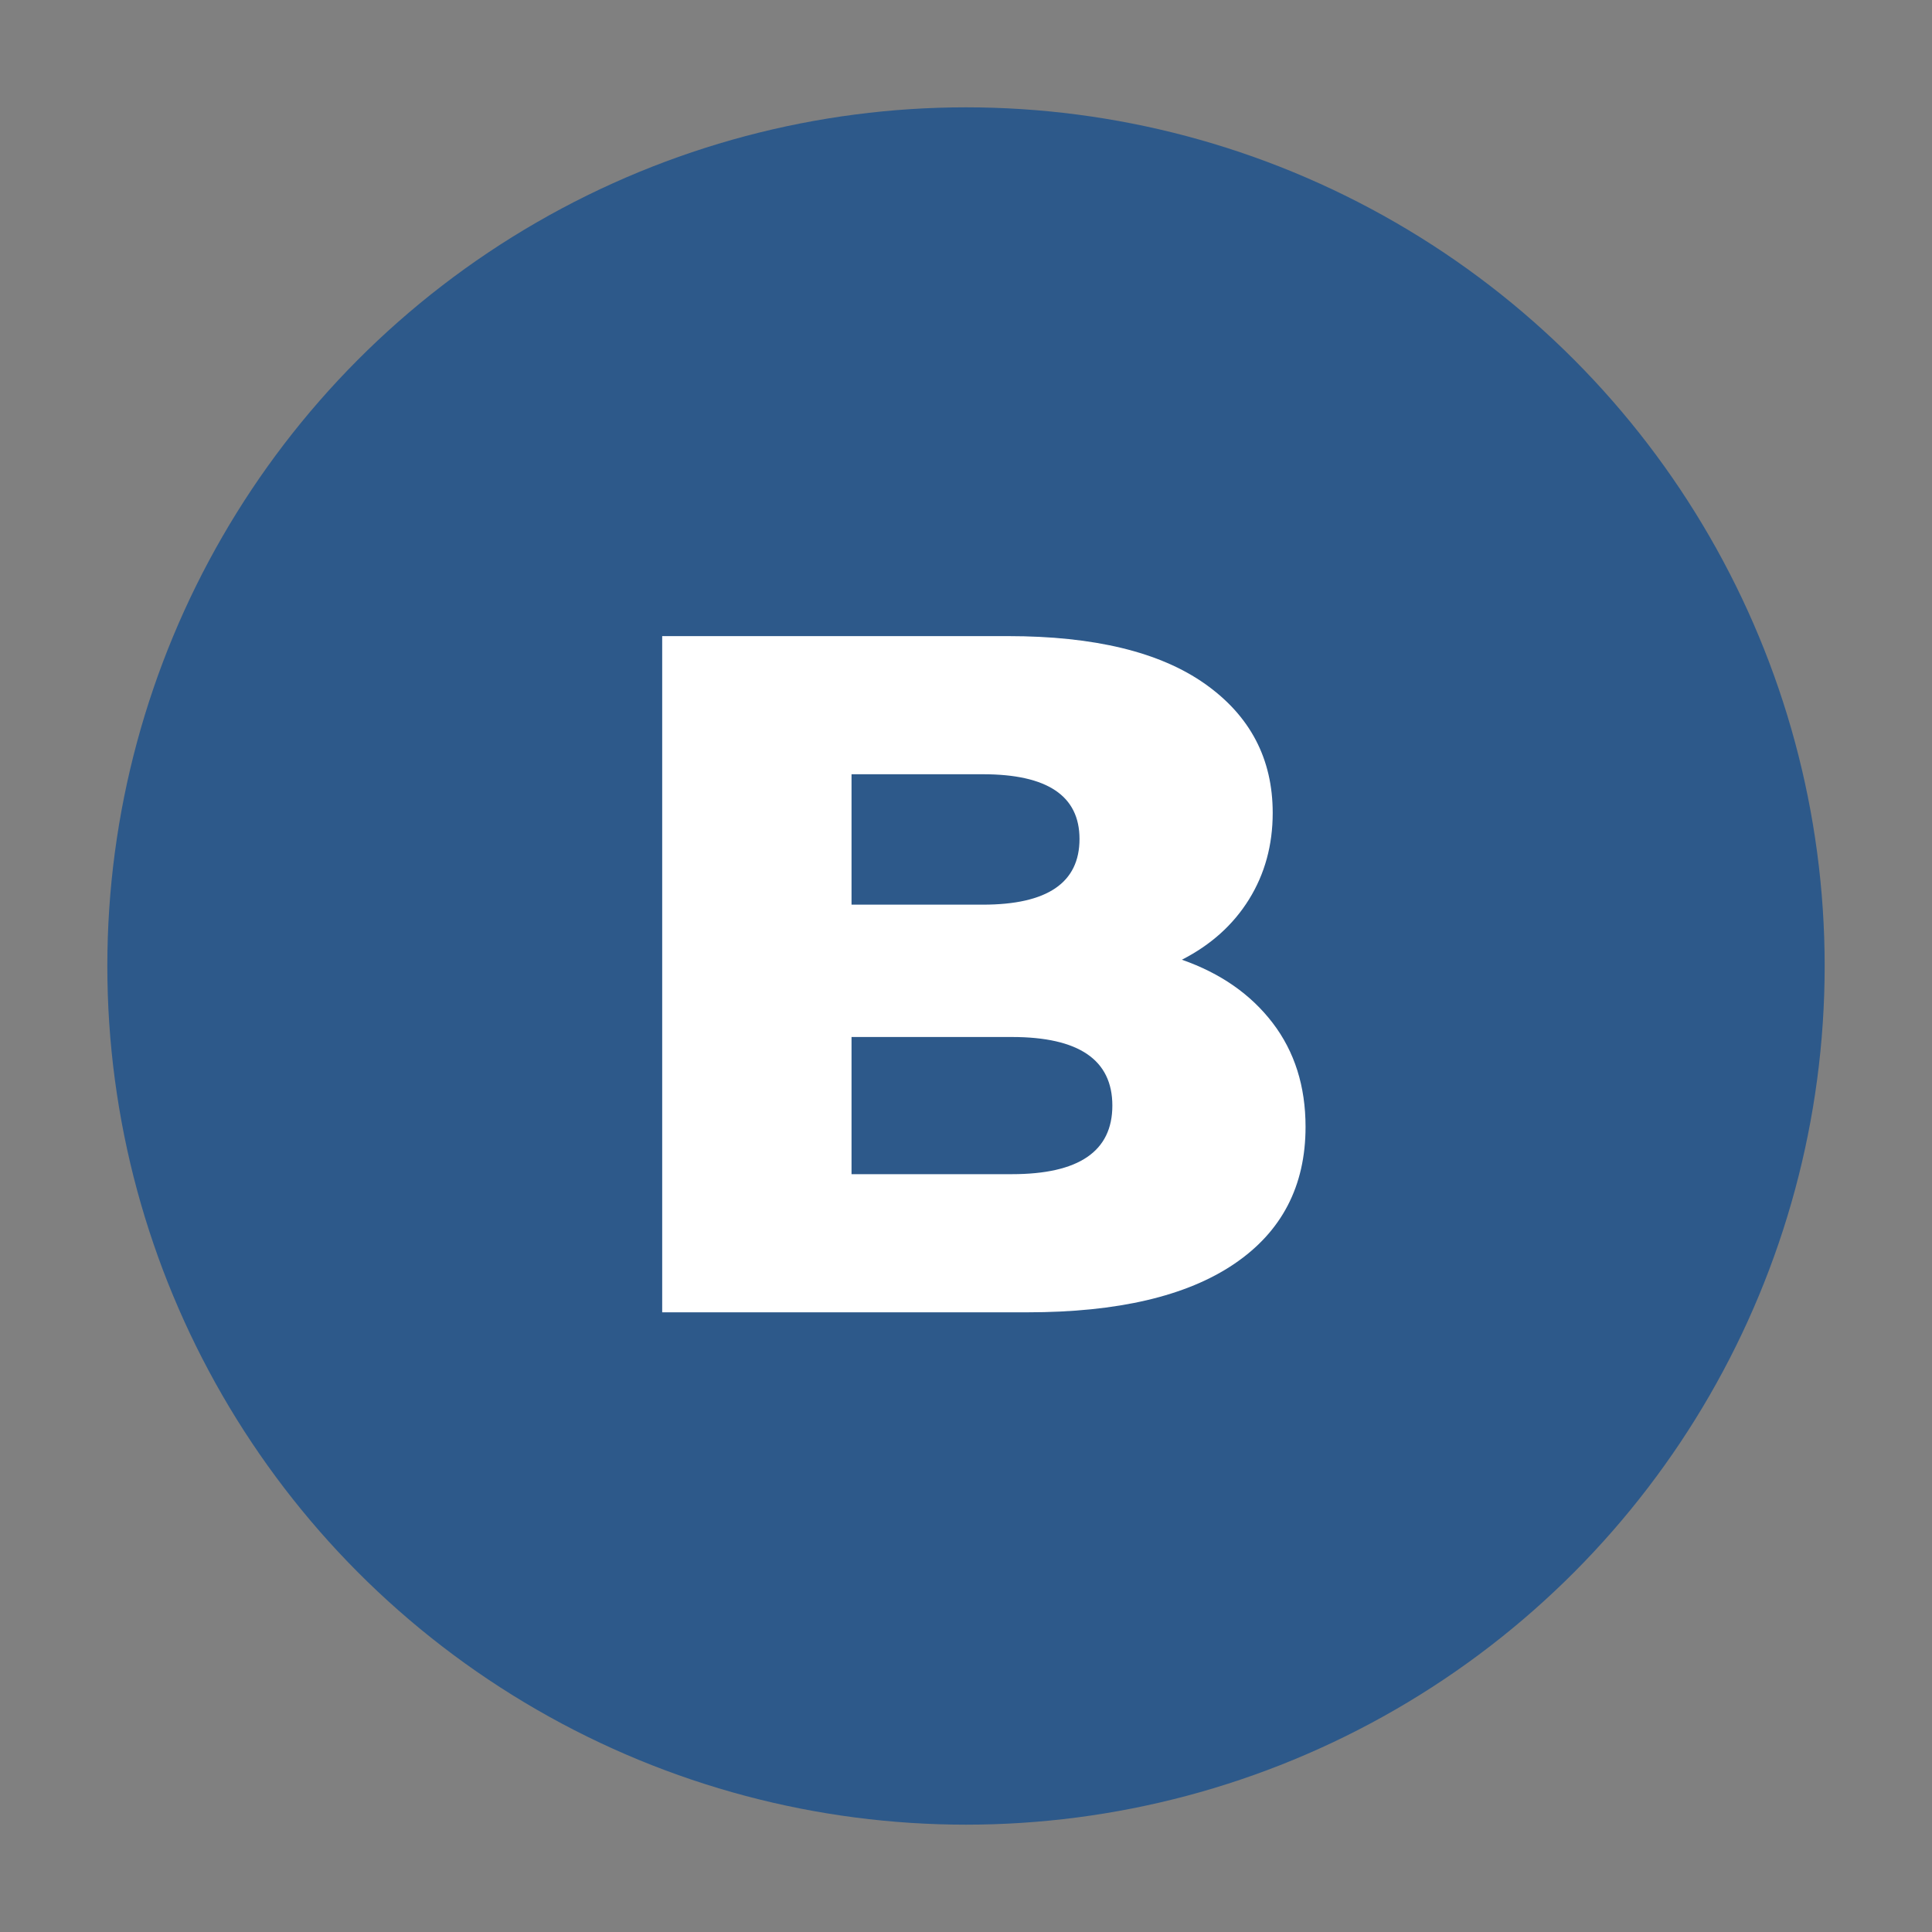 <svg width="24" height="24" fill="none" viewBox="-20 -20 360 360" id="bsc" x="384" y="508" xmlns="http://www.w3.org/2000/svg">
        <rect x="-20" y="-20" width="360" height="360" fill="#808080" stroke="none"/>
        <circle fill="#2d598a" cx="160" cy="160" r="160"/>
        <path fill="white" d="M200.23 158.83L200.23 158.83Q211.03 162.61 217.15 170.62L217.15 170.62L217.15 170.62Q223.27 178.63 223.27 189.97L223.27 189.97L223.27 189.97Q223.27 206.53 209.95 215.53L209.95 215.53L209.95 215.53Q196.63 224.53 171.43 224.53L171.43 224.53L103.39 224.53L103.39 98.53L167.83 98.53L167.83 98.53Q191.95 98.53 204.55 107.44L204.55 107.44L204.55 107.44Q217.15 116.35 217.15 131.47L217.15 131.47L217.15 131.47Q217.15 140.47 212.74 147.58L212.74 147.58L212.74 147.58Q208.33 154.69 200.23 158.83L200.23 158.83ZM163.15 124.27L138.67 124.27L138.67 148.57L163.15 148.57L163.15 148.57Q181.15 148.57 181.15 136.33L181.15 136.33L181.15 136.33Q181.15 124.27 163.15 124.27L163.15 124.27ZM168.55 198.79L168.55 198.79Q187.27 198.79 187.27 186.01L187.27 186.01L187.27 186.01Q187.27 173.23 168.55 173.23L168.55 173.23L138.67 173.23L138.67 198.79L168.55 198.79Z"/>
    </svg>